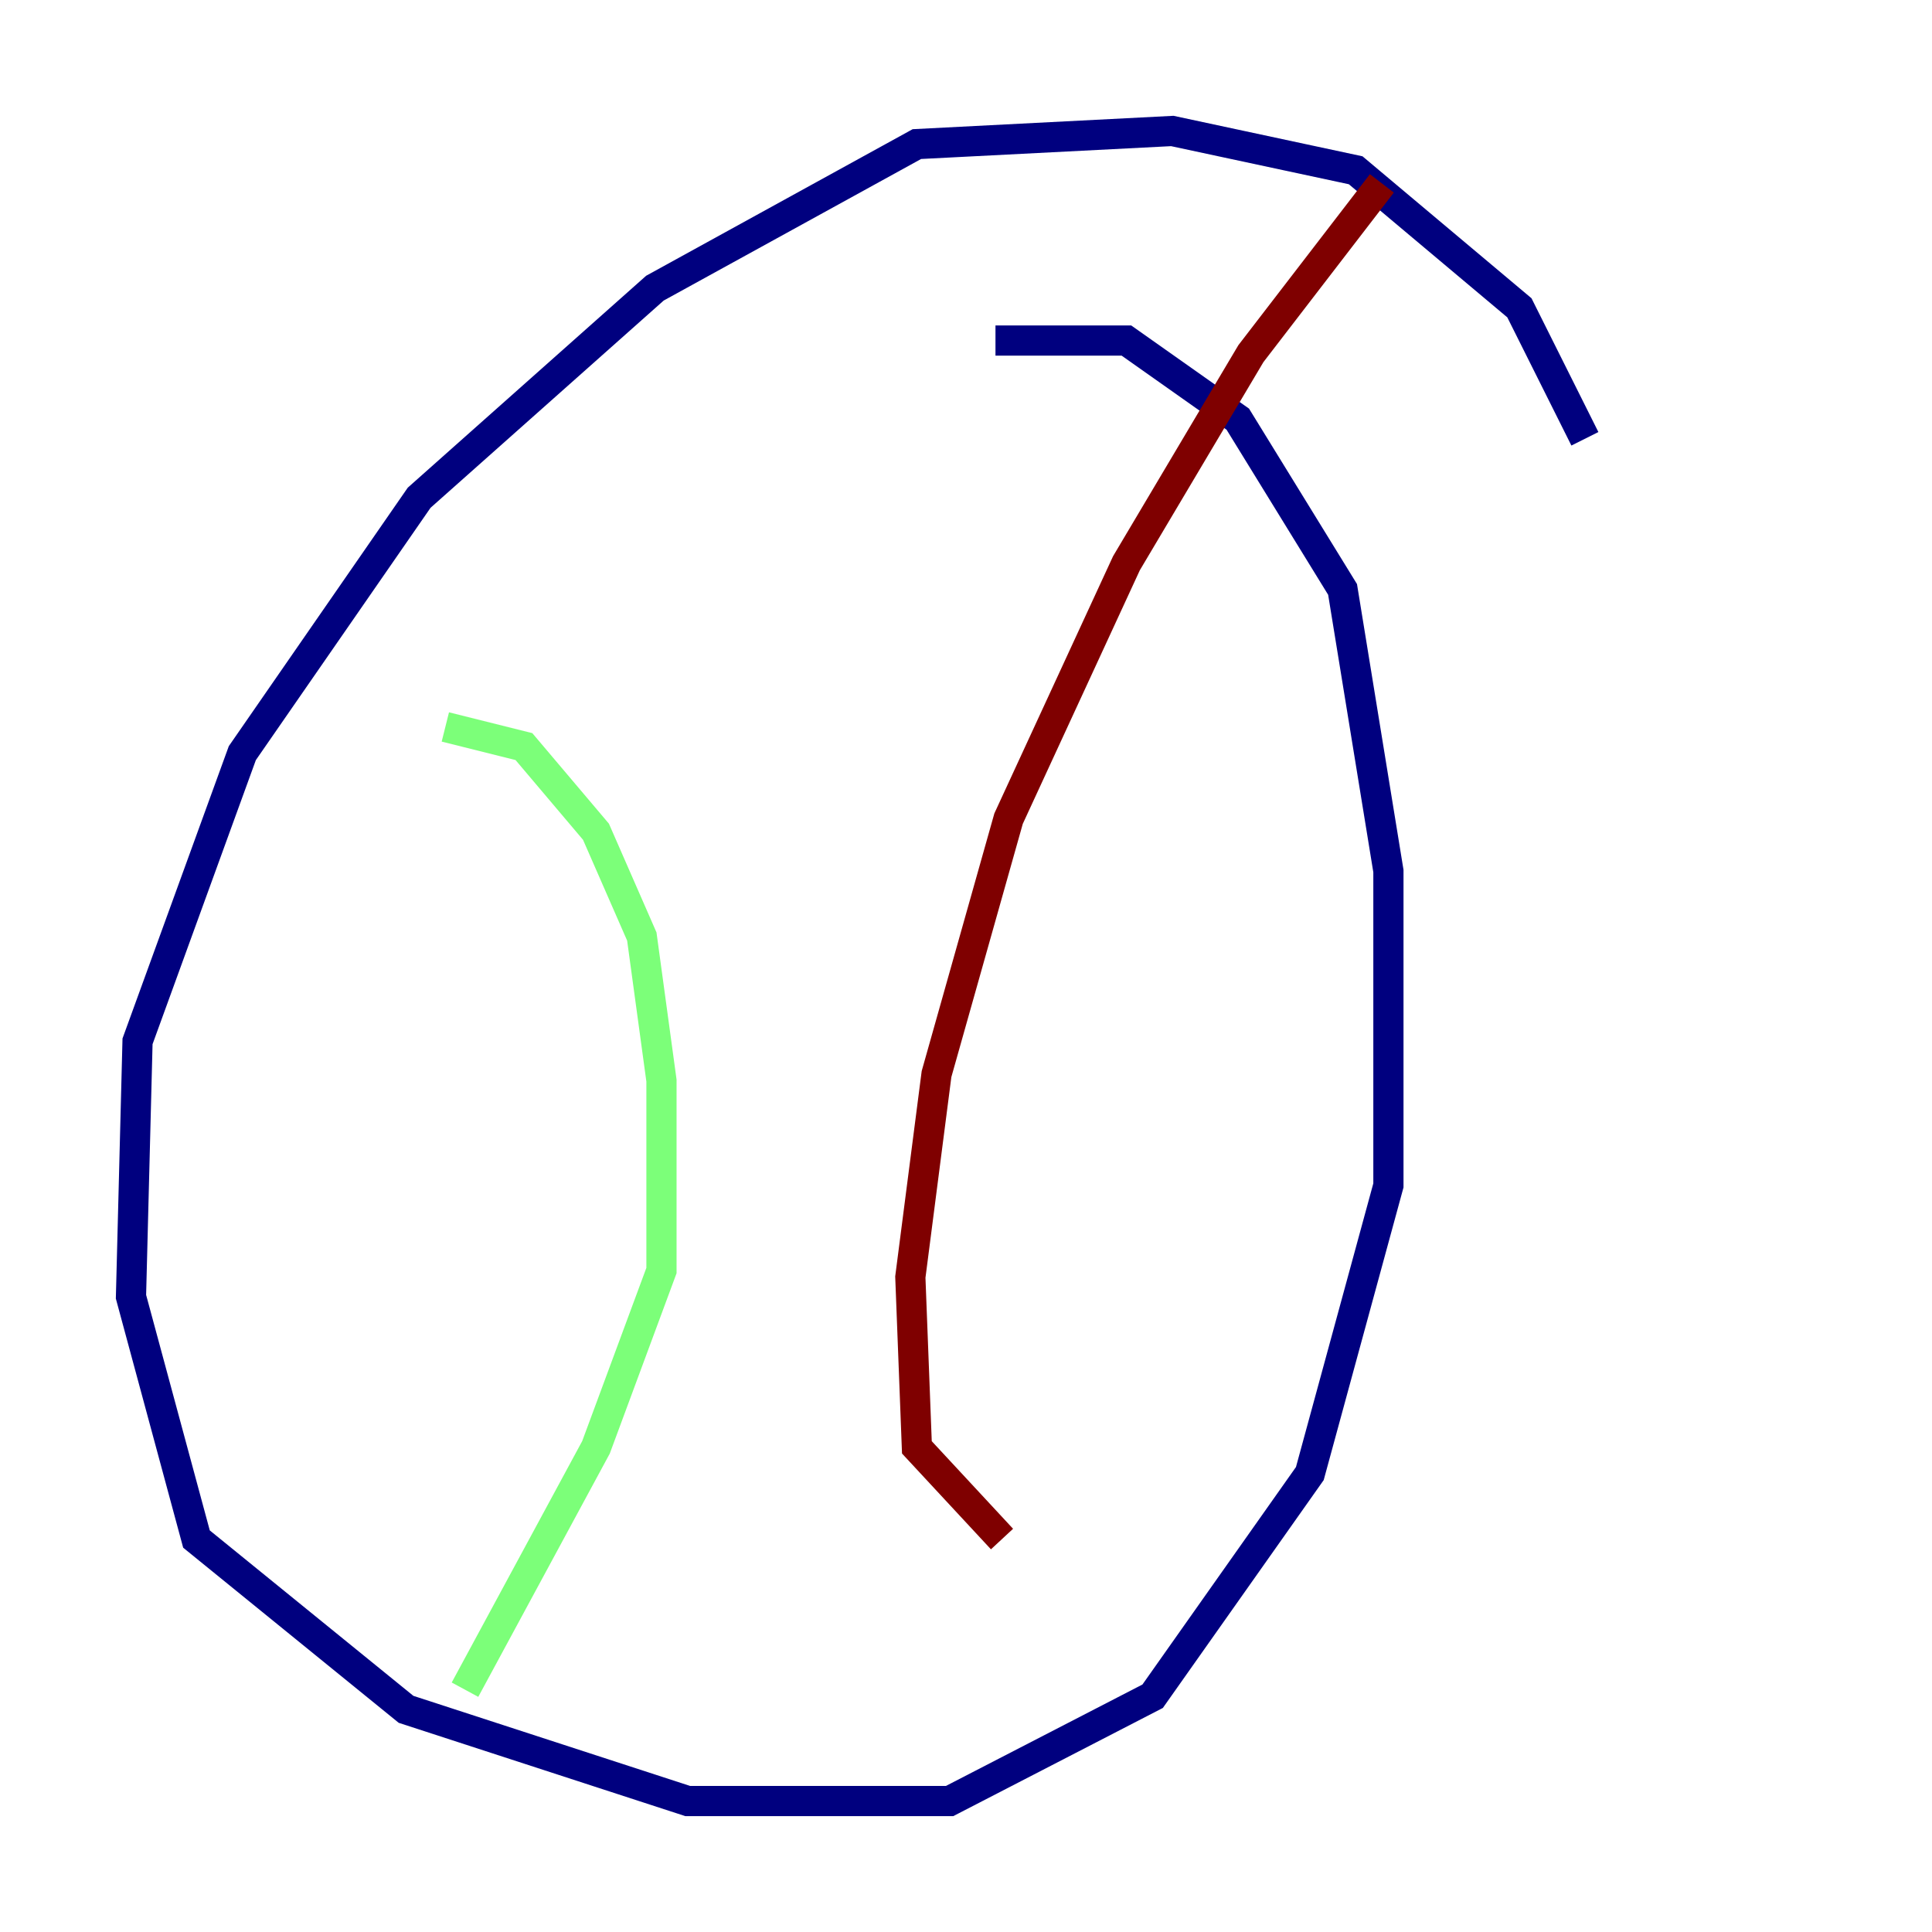 <?xml version="1.0" encoding="utf-8" ?>
<svg baseProfile="tiny" height="128" version="1.2" viewBox="0,0,128,128" width="128" xmlns="http://www.w3.org/2000/svg" xmlns:ev="http://www.w3.org/2001/xml-events" xmlns:xlink="http://www.w3.org/1999/xlink"><defs /><polyline fill="none" points="105.003,29.071 100.664,20.393 89.817,11.281 77.668,8.678 60.746,9.546 43.39,19.091 27.77,32.976 16.054,49.898 9.112,68.99 8.678,85.912 13.017,101.966 26.902,113.248 45.559,119.322 62.915,119.322 76.366,112.38 86.78,97.627 91.986,78.536 91.986,57.709 88.949,39.051 82.007,27.77 74.63,22.563 65.953,22.563" stroke="#00007f" stroke-width="2" /><polyline fill="none" points="29.505,48.163 34.712,49.464 39.485,55.105 42.522,62.047 43.824,71.593 43.824,84.176 39.485,95.891 30.807,111.946" stroke="#7cff79" stroke-width="2" /><polyline fill="none" points="91.552,12.149 82.875,23.43 74.63,37.315 66.82,54.237 62.047,71.159 60.312,84.61 60.746,95.891 66.386,101.966" stroke="#7f0000" stroke-width="2" /></svg>